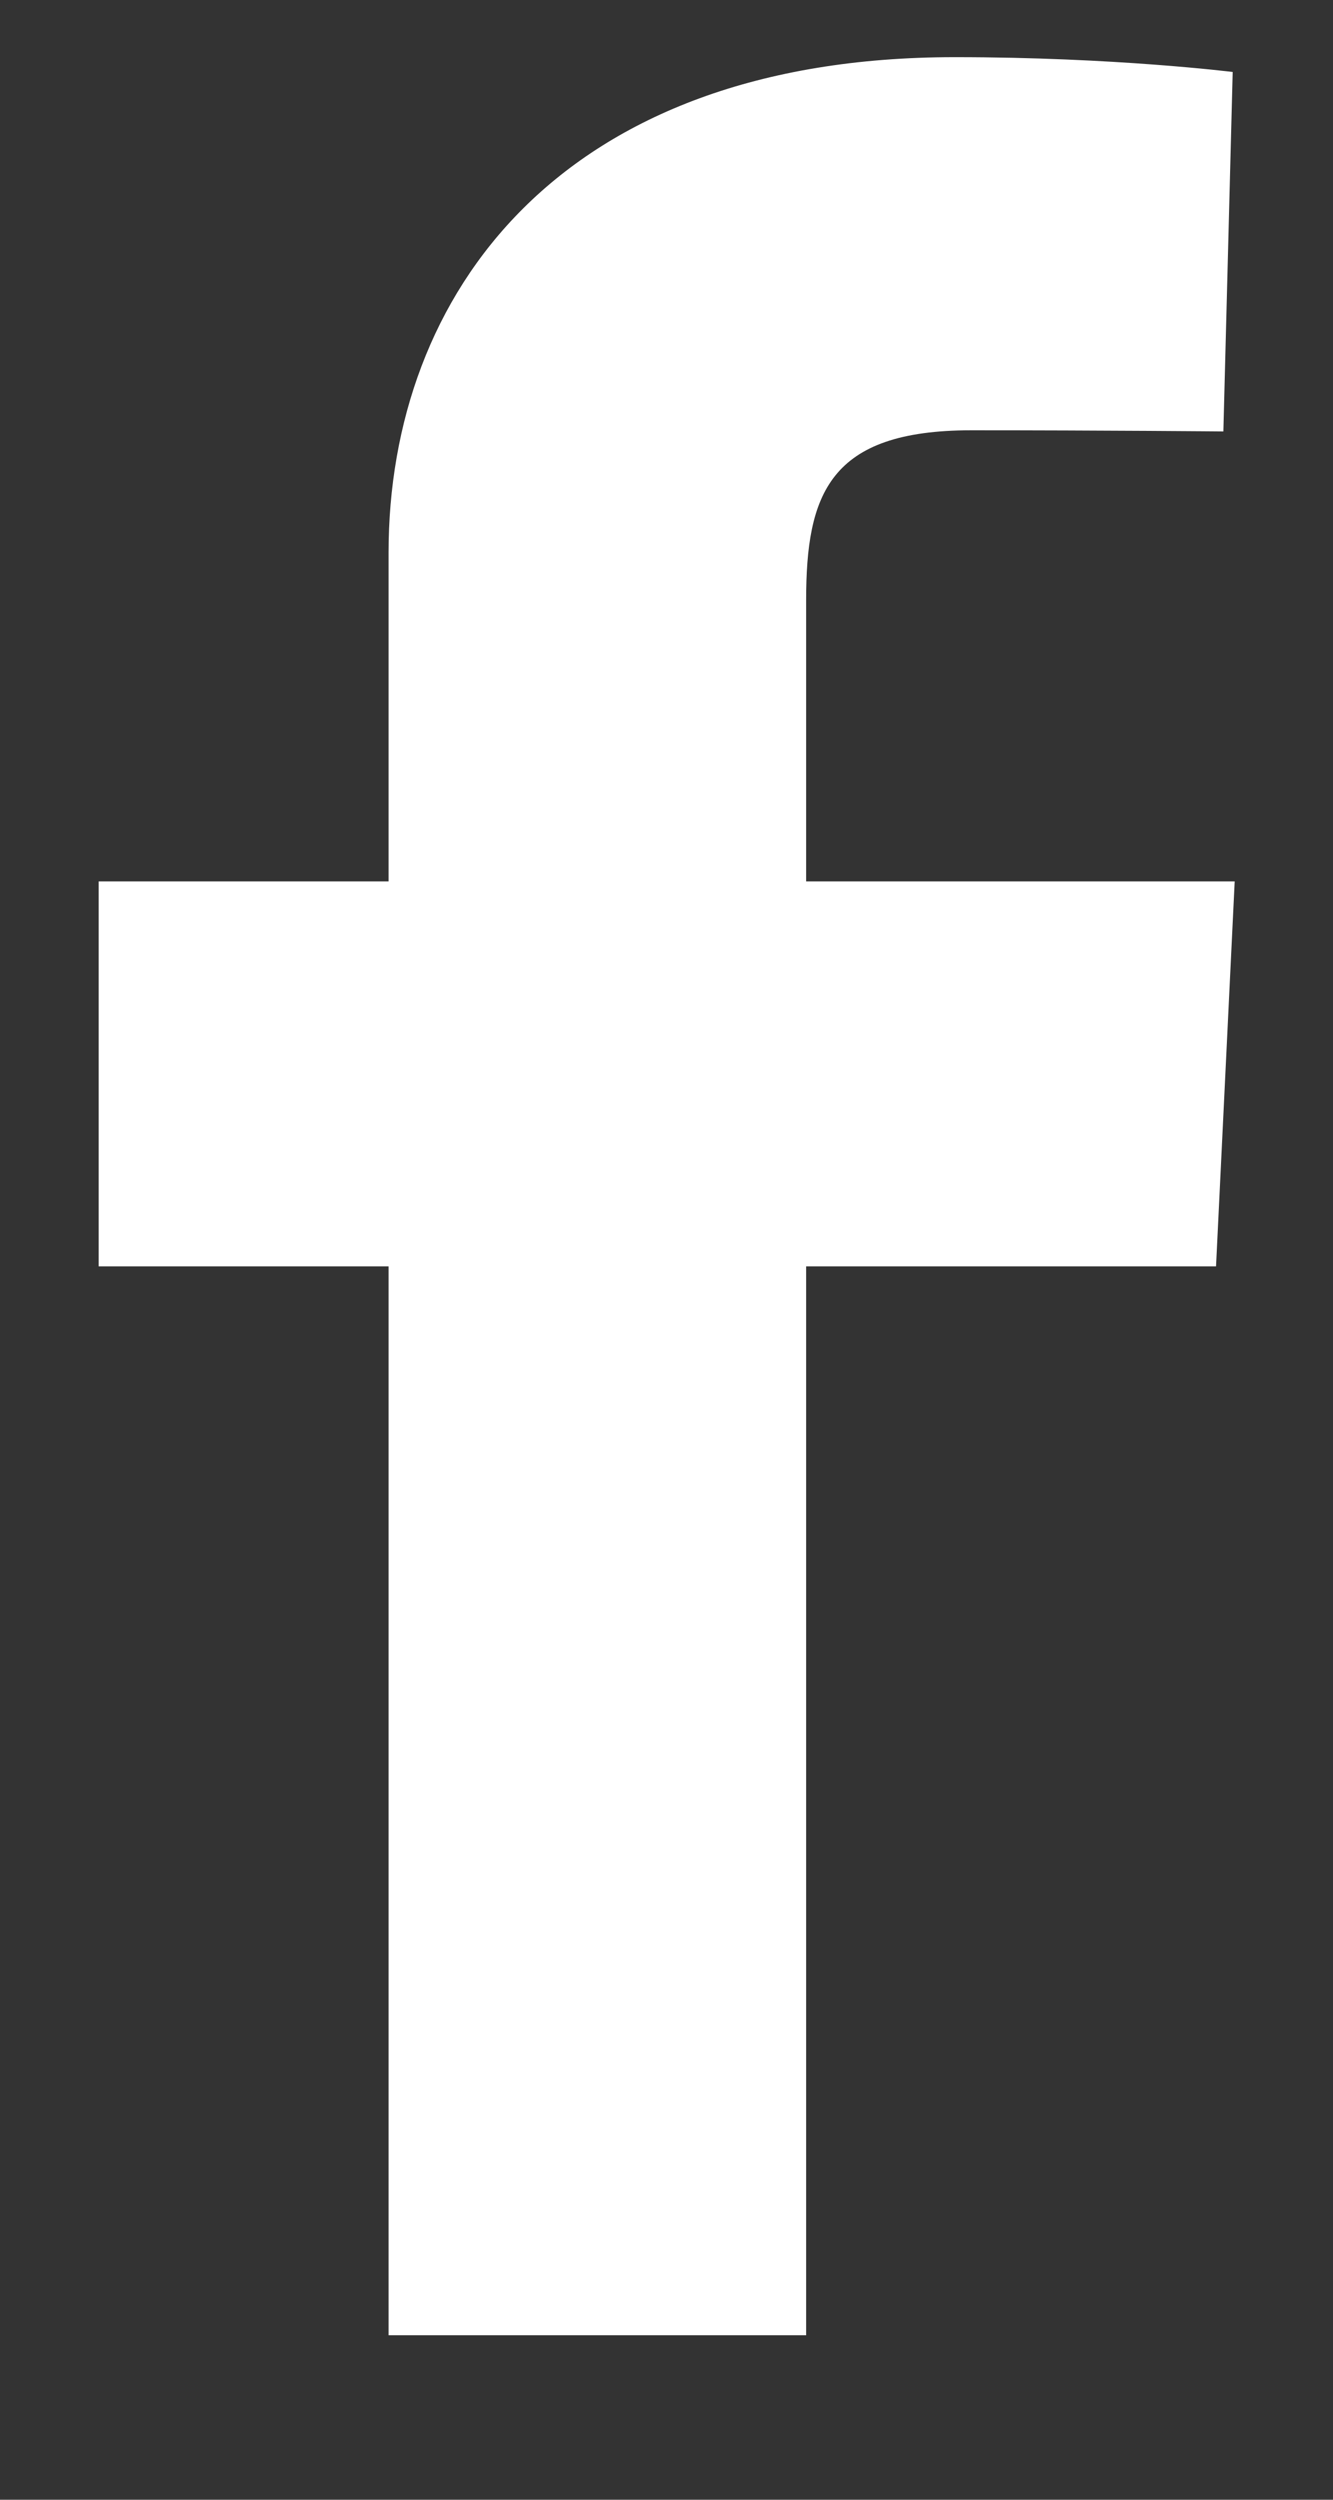 <svg width="8" height="15" viewBox="0 0 8 15" fill="none" xmlns="http://www.w3.org/2000/svg">
<rect x="0" y="0" width="8" height="15" fill="#333333" stroke="none"/>
<path d="M2.332 14.013V7.599H0.592V5.289H2.332V3.316C2.332 1.766 3.36 0.343 5.73 0.343C6.689 0.343 7.398 0.432 7.398 0.432L7.342 2.589C7.342 2.589 6.619 2.582 5.829 2.582C4.975 2.582 4.838 2.966 4.838 3.603V5.289H7.41L7.298 7.599H4.838V14.013H2.332Z" fill="white"/>
</svg>
